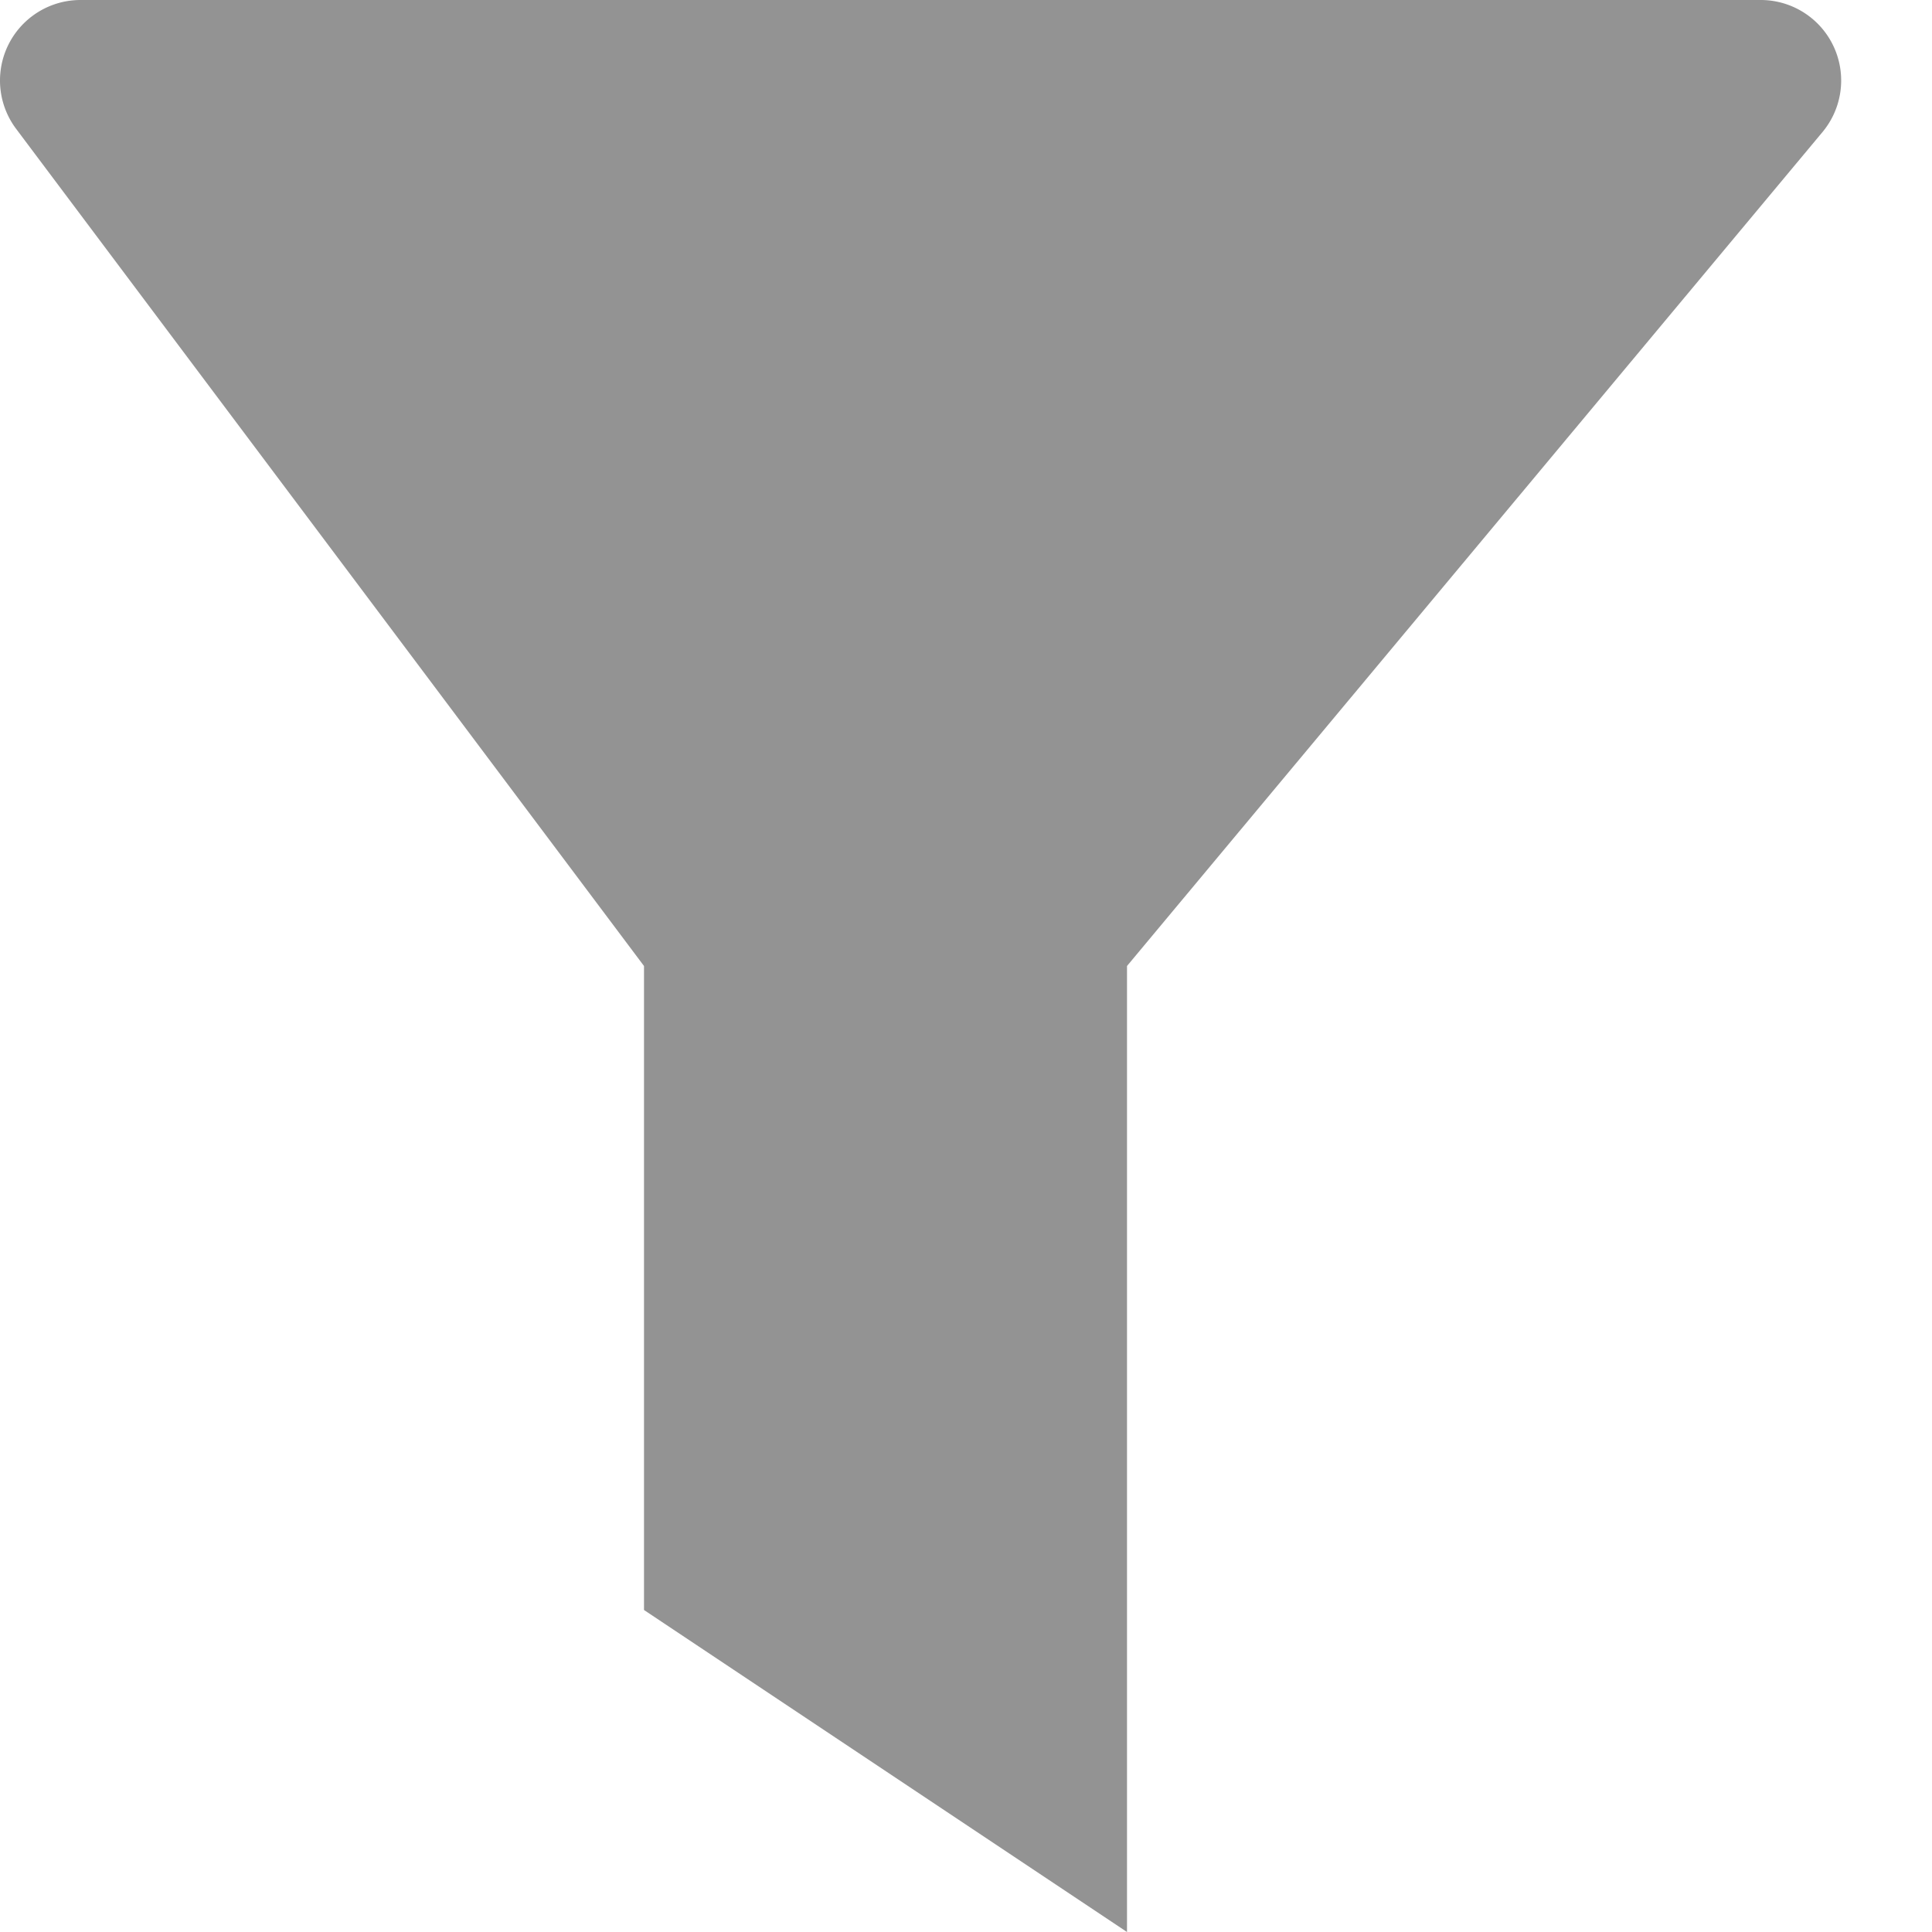 <svg id="Layer_1" data-name="Layer 1" xmlns="http://www.w3.org/2000/svg" viewBox="0 0 12 12"><defs><style>.cls-1{fill:#3a3b3a;fill-opacity:0.55;fill-rule:evenodd;}</style></defs><title>icons_light mode-filter- Default</title><path class="cls-1" d="M4.5,2a.5.5,0,0,0-.4.8L8,8v4l3,2V8l4.32-5.18A.5.5,0,0,0,14.93,2Z" transform="translate(-4 -2)"/></svg>
